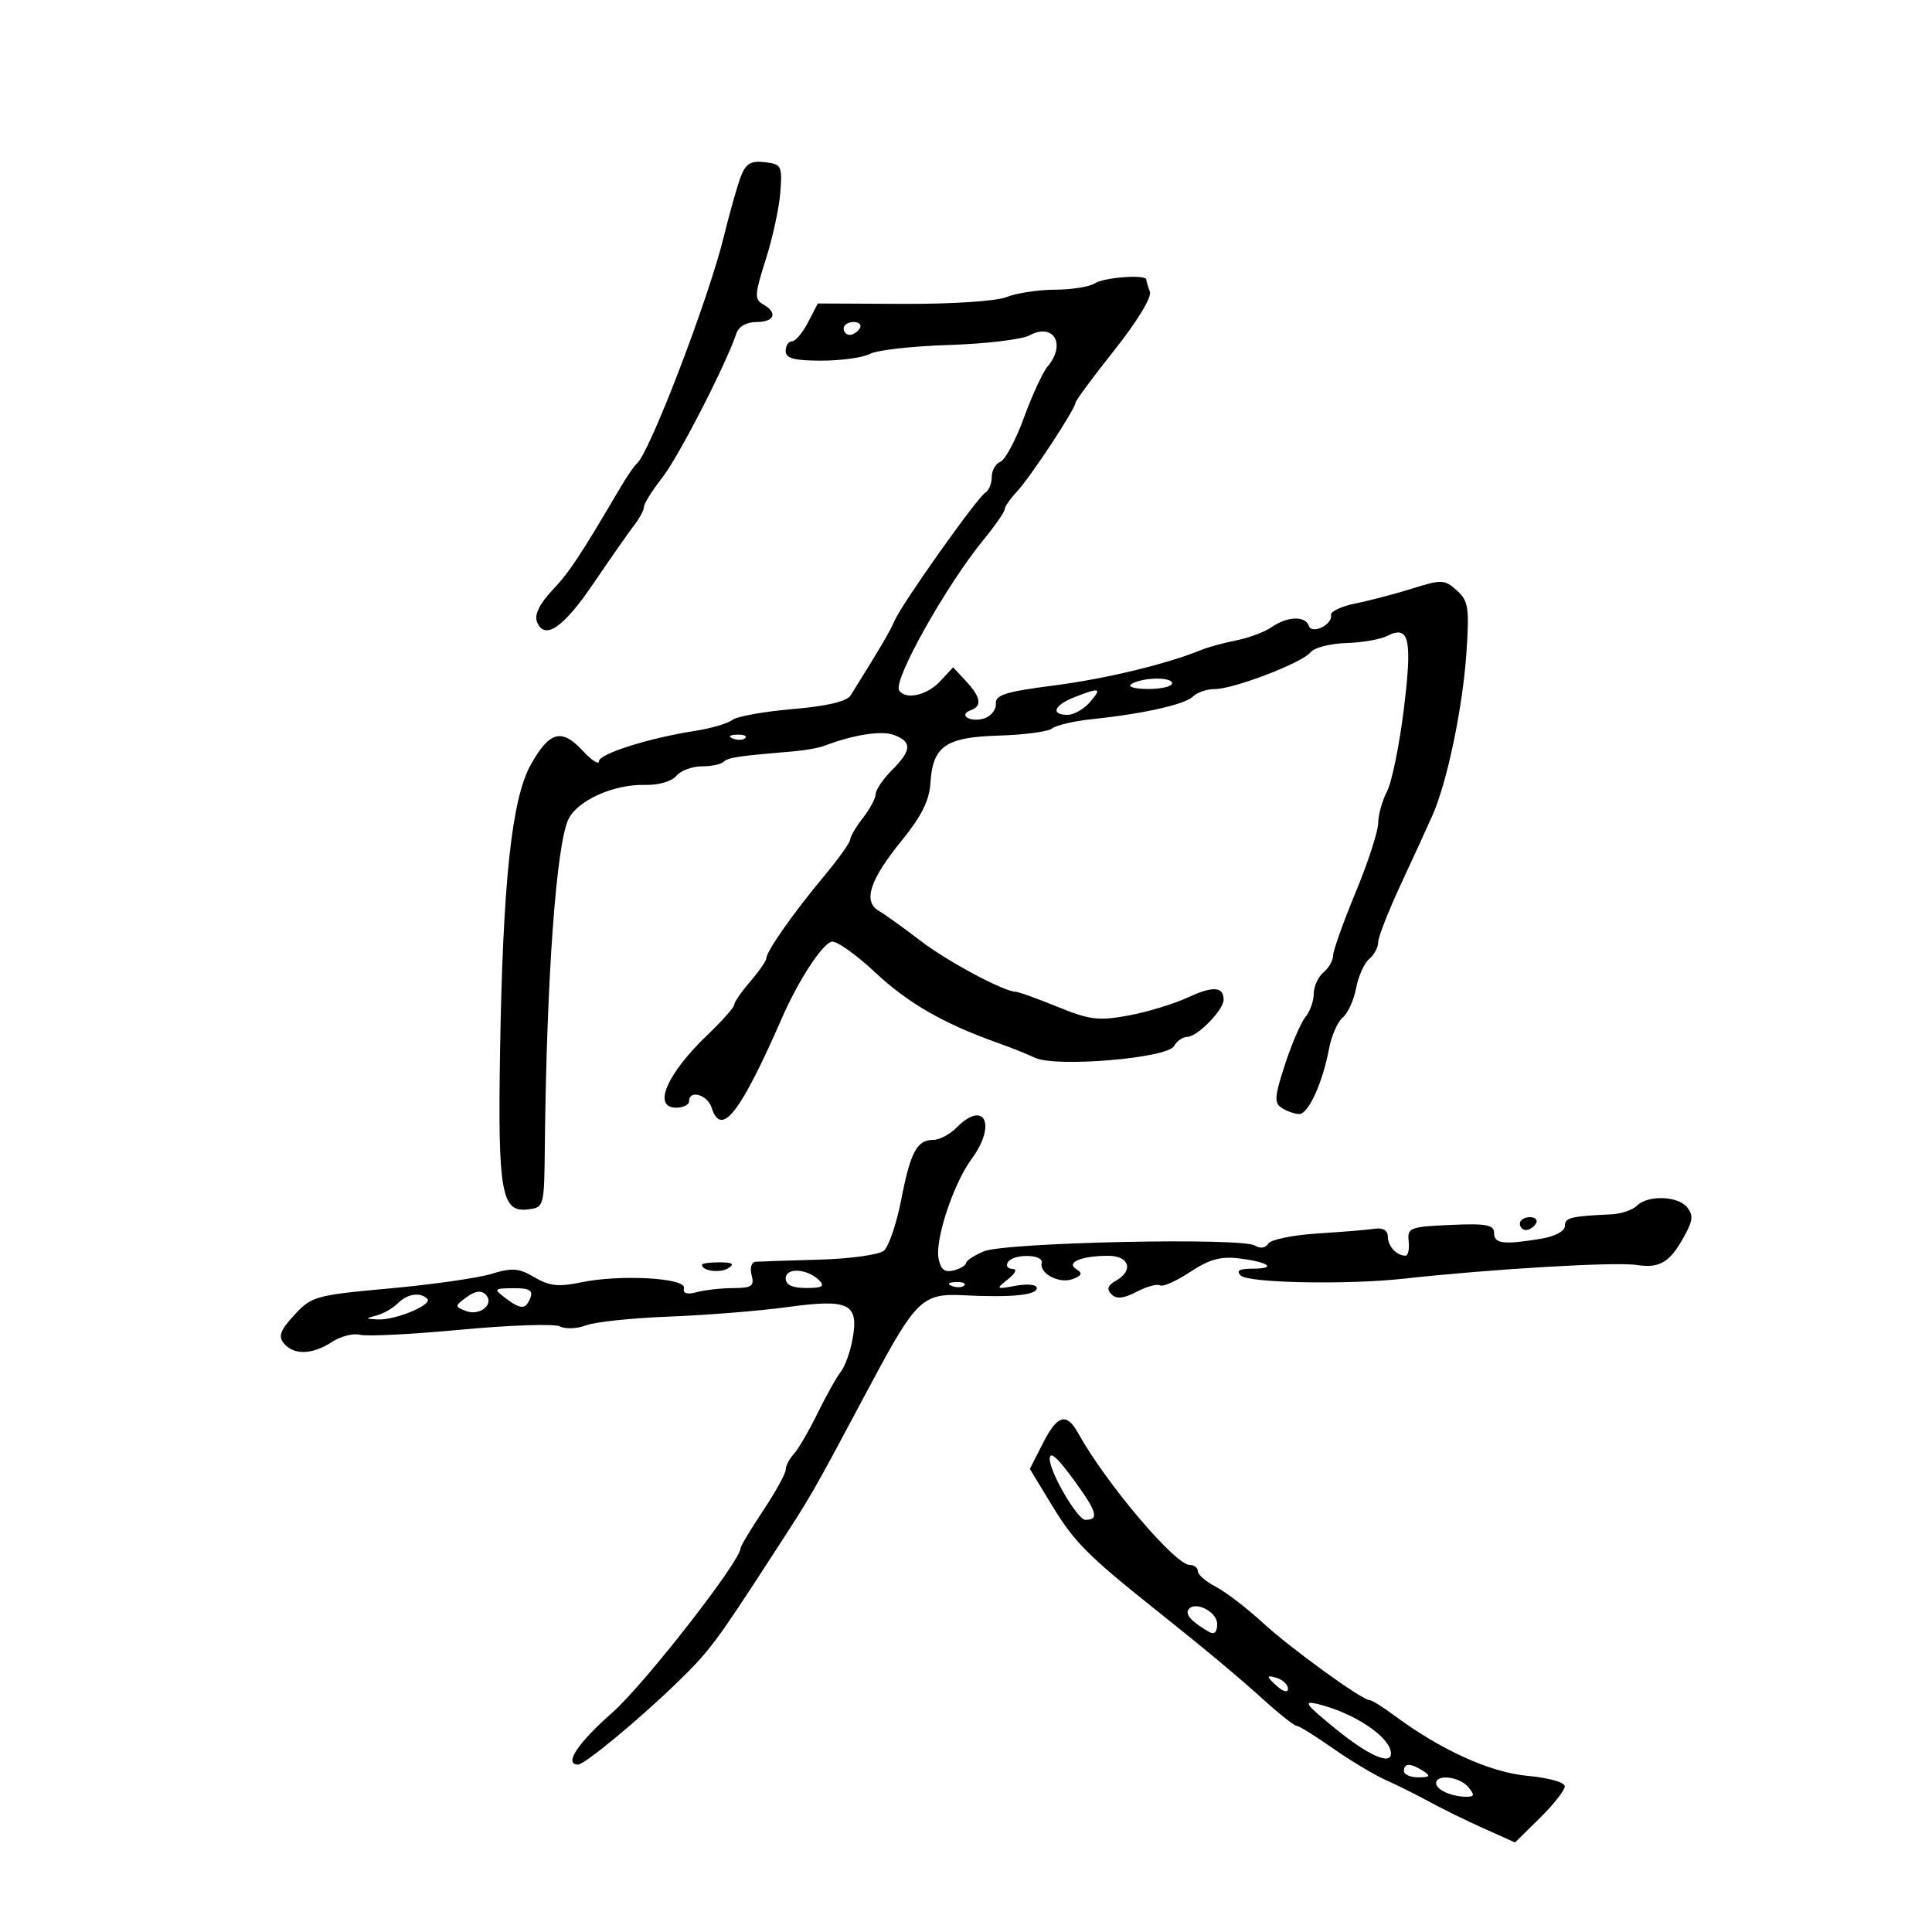 <svg xmlns="http://www.w3.org/2000/svg" width="300" height="300" viewBox="0 0 300 300" version="1.1">
	<path d="M 115.019 27.450 C 114.479 28.871, 113.294 33.063, 112.386 36.766 C 109.991 46.532, 100.793 70.515, 98.873 72 C 98.517 72.275, 97.388 73.922, 96.363 75.659 C 89.928 86.572, 88.437 88.821, 85.737 91.684 C 83.814 93.724, 82.962 95.457, 83.365 96.508 C 84.522 99.523, 87.450 97.534, 92.229 90.487 C 94.835 86.644, 97.650 82.621, 98.484 81.547 C 99.318 80.472, 100 79.187, 100 78.691 C 100 78.194, 101.284 76.148, 102.854 74.144 C 105.369 70.933, 112.762 56.539, 114.355 51.750 C 114.705 50.698, 115.946 50, 117.469 50 C 120.286 50, 120.816 48.556, 118.478 47.248 C 117.133 46.495, 117.182 45.691, 118.897 40.323 C 119.964 36.982, 120.986 32.281, 121.169 29.875 C 121.481 25.751, 121.342 25.482, 118.750 25.184 C 116.568 24.932, 115.799 25.400, 115.019 27.450 M 170 44 C 169.175 44.533, 166.392 44.976, 163.815 44.985 C 161.238 44.993, 157.863 45.505, 156.315 46.123 C 154.698 46.768, 147.860 47.220, 140.243 47.185 L 126.987 47.125 125.468 50.063 C 124.632 51.678, 123.510 53, 122.974 53 C 122.438 53, 122 53.675, 122 54.500 C 122 55.654, 123.285 56, 127.566 56 C 130.627 56, 134.019 55.525, 135.105 54.944 C 136.190 54.363, 141.711 53.744, 147.375 53.567 C 153.038 53.390, 158.655 52.720, 159.857 52.077 C 163.622 50.062, 165.592 53.467, 162.660 56.921 C 161.923 57.790, 160.278 61.354, 159.004 64.841 C 157.730 68.329, 156.083 71.415, 155.344 71.698 C 154.605 71.982, 154 73.039, 154 74.048 C 154 75.057, 153.556 76.157, 153.013 76.492 C 151.702 77.302, 140.136 93.607, 138.927 96.349 C 138.109 98.204, 136.727 100.554, 132.100 107.955 C 131.494 108.925, 128.482 109.643, 123.064 110.109 C 118.594 110.493, 114.389 111.250, 113.719 111.791 C 113.048 112.331, 110.475 113.090, 108 113.476 C 100.748 114.606, 93 117.055, 93 118.217 C 93 118.808, 91.867 118.070, 90.483 116.576 C 87.212 113.047, 85.331 113.548, 82.429 118.722 C 79.454 124.028, 78.077 136.913, 77.645 163.500 C 77.297 184.949, 77.873 188.268, 81.867 187.805 C 84.497 187.500, 84.500 187.488, 84.601 178 C 84.882 151.708, 86.376 131.086, 88.283 127.176 C 89.698 124.277, 95.344 121.754, 100.137 121.881 C 102.241 121.936, 104.295 121.349, 105.010 120.488 C 105.689 119.670, 107.465 119, 108.956 119 C 110.447 119, 111.990 118.676, 112.386 118.281 C 113.044 117.623, 114.576 117.396, 123.500 116.638 C 125.150 116.498, 127.175 116.126, 128 115.811 C 132.545 114.079, 136.861 113.404, 138.802 114.122 C 141.651 115.176, 141.577 116.514, 138.500 119.591 C 137.125 120.966, 135.990 122.633, 135.978 123.295 C 135.966 123.958, 135.076 125.625, 134 127 C 132.924 128.375, 132.034 129.888, 132.022 130.361 C 132.010 130.835, 130.154 133.427, 127.899 136.121 C 123.285 141.632, 119.001 147.732, 118.999 148.794 C 118.998 149.182, 117.873 150.807, 116.499 152.406 C 115.124 154.004, 114 155.633, 114 156.026 C 114 156.419, 112.172 158.487, 109.937 160.621 C 103.551 166.718, 101.259 172, 105 172 C 106.100 172, 107 171.550, 107 171 C 107 169.159, 109.857 169.975, 110.500 172 C 111.984 176.676, 114.919 172.925, 121.455 158 C 123.998 152.191, 127.709 146.517, 129.155 146.223 C 129.905 146.071, 132.952 148.230, 135.925 151.022 C 140.973 155.761, 146.615 158.997, 155 161.964 C 156.925 162.645, 159.494 163.672, 160.708 164.248 C 163.934 165.775, 181.235 164.331, 182.290 162.446 C 182.735 161.651, 183.674 161, 184.375 161 C 185.917 161, 190 156.822, 190 155.245 C 190 153.173, 188.363 153.072, 184.416 154.899 C 182.262 155.896, 178.123 157.152, 175.217 157.689 C 170.604 158.543, 169.209 158.372, 164.217 156.338 C 161.073 155.057, 158.158 154.007, 157.739 154.005 C 155.891 153.993, 147.099 149.283, 142.884 146.045 C 140.345 144.095, 137.461 142.027, 136.475 141.449 C 133.951 139.968, 135.054 136.612, 140.103 130.415 C 143.051 126.798, 144.311 124.272, 144.469 121.664 C 144.822 115.853, 146.793 114.474, 155.099 114.223 C 159.052 114.104, 162.785 113.602, 163.393 113.106 C 164.002 112.611, 166.750 111.970, 169.500 111.682 C 177.538 110.841, 184.010 109.390, 185.249 108.151 C 185.882 107.518, 187.395 107, 188.611 107 C 191.578 107, 202.247 102.906, 203.500 101.287 C 204.050 100.576, 206.525 99.932, 209 99.856 C 211.475 99.780, 214.336 99.290, 215.357 98.767 C 218.824 96.990, 219.329 99.152, 217.993 110.056 C 217.305 115.673, 216.128 121.446, 215.377 122.884 C 214.627 124.323, 214.010 126.538, 214.006 127.807 C 214.003 129.075, 212.425 133.918, 210.500 138.568 C 208.575 143.219, 207 147.638, 207 148.389 C 207 149.140, 206.325 150.315, 205.500 151 C 204.675 151.685, 204 153.167, 204 154.294 C 204 155.421, 203.419 157.053, 202.708 157.921 C 201.998 158.790, 200.563 162.121, 199.520 165.325 C 197.892 170.326, 197.828 171.278, 199.062 172.060 C 199.853 172.560, 201.056 172.976, 201.737 172.985 C 203.161 173.002, 205.376 168.157, 206.370 162.850 C 206.745 160.843, 207.704 158.661, 208.500 158 C 209.296 157.339, 210.231 155.285, 210.578 153.435 C 210.925 151.585, 211.837 149.550, 212.605 148.913 C 213.372 148.276, 214 147.107, 214 146.316 C 214 145.524, 215.612 141.417, 217.582 137.188 C 219.552 132.960, 221.755 128.150, 222.479 126.500 C 224.724 121.383, 227.126 109.866, 227.695 101.500 C 228.181 94.336, 228.026 93.310, 226.209 91.677 C 224.319 89.978, 223.852 89.957, 219.340 91.375 C 216.678 92.212, 212.700 93.258, 210.500 93.698 C 208.300 94.139, 206.581 94.950, 206.679 95.500 C 206.949 97.009, 203.691 98.572, 203.220 97.160 C 202.697 95.592, 199.882 95.696, 197.473 97.372 C 196.388 98.127, 193.925 99.053, 192 99.430 C 190.075 99.808, 187.600 100.484, 186.500 100.933 C 181.104 103.138, 171.613 105.419, 163.500 106.462 C 156.144 107.408, 154.524 107.923, 154.634 109.279 C 154.707 110.192, 153.886 111.219, 152.808 111.561 C 150.677 112.237, 148.705 111.010, 150.750 110.280 C 152.533 109.643, 152.300 108.238, 150 105.770 L 148 103.623 145.961 105.811 C 143.922 108, 140.566 108.724, 139.612 107.182 C 138.652 105.628, 146.935 90.873, 152.750 83.777 C 154.537 81.595, 156 79.488, 156 79.094 C 156 78.700, 156.879 77.433, 157.954 76.279 C 160.049 74.031, 167 63.468, 167 62.533 C 167 62.223, 169.725 58.541, 173.055 54.350 C 176.602 49.886, 178.880 46.131, 178.555 45.283 C 178.250 44.487, 178 43.648, 178 43.418 C 178 42.581, 171.459 43.057, 170 44 M 131 51 C 131 51.550, 131.423 52, 131.941 52 C 132.459 52, 133.160 51.550, 133.500 51 C 133.840 50.450, 133.416 50, 132.559 50 C 131.702 50, 131 50.450, 131 51 M 175.658 106.235 C 175.021 106.639, 176.188 106.976, 178.250 106.985 C 180.313 106.993, 182 106.598, 182 106.106 C 182 105.064, 177.355 105.158, 175.658 106.235 M 166.750 108.299 C 163.638 109.529, 163.109 111, 165.778 111 C 166.756 111, 168.326 110.100, 169.268 109 C 171.158 106.793, 170.808 106.696, 166.750 108.299 M 113.813 114.683 C 114.534 114.972, 115.397 114.936, 115.729 114.604 C 116.061 114.272, 115.471 114.036, 114.417 114.079 C 113.252 114.127, 113.015 114.364, 113.813 114.683 M 148.575 175.059 C 147.516 176.127, 145.884 177, 144.947 177 C 142.381 177, 141.390 178.838, 139.940 186.286 C 139.213 190.018, 138 193.585, 137.243 194.213 C 136.486 194.841, 131.960 195.465, 127.184 195.599 C 122.408 195.734, 117.980 195.879, 117.344 195.922 C 116.690 195.966, 116.415 196.869, 116.710 198 C 117.156 199.706, 116.738 200.002, 113.867 200.014 C 112.015 200.021, 109.468 200.304, 108.207 200.641 C 106.656 201.057, 106.009 200.854, 106.207 200.014 C 106.582 198.426, 96.255 197.857, 90.186 199.131 C 86.745 199.854, 85.290 199.693, 82.996 198.339 C 80.569 196.905, 79.527 196.822, 76.310 197.809 C 74.215 198.453, 67.100 199.469, 60.500 200.068 C 49.047 201.107, 48.373 201.294, 45.713 204.181 C 43.515 206.566, 43.171 207.501, 44.085 208.603 C 45.622 210.455, 48.505 210.370, 51.537 208.384 C 52.894 207.495, 54.864 206.993, 55.916 207.268 C 56.967 207.543, 64.043 207.183, 71.639 206.469 C 79.235 205.755, 86.137 205.529, 86.975 205.967 C 87.814 206.405, 89.625 206.330, 91 205.799 C 92.375 205.269, 98.204 204.656, 103.952 204.438 C 109.701 204.219, 117.948 203.555, 122.280 202.962 C 131.829 201.654, 133.373 202.407, 132.393 207.888 C 132.037 209.875, 131.214 212.175, 130.562 213 C 129.911 213.825, 128.280 216.738, 126.939 219.474 C 125.597 222.210, 123.938 225.055, 123.250 225.796 C 122.563 226.537, 122 227.627, 122 228.218 C 122 228.809, 120.425 231.666, 118.500 234.566 C 116.575 237.466, 115 240.085, 115 240.385 C 115 242.383, 100.037 261.566, 95.068 265.940 C 89.692 270.672, 87.504 274, 89.768 274 C 90.798 274, 99.367 266.894, 105.270 261.146 C 110.153 256.389, 111.207 254.983, 119.624 242 C 126.491 231.407, 125.382 233.335, 135.449 214.500 C 142.198 201.873, 143.312 200.811, 149.486 201.123 C 156.973 201.500, 161 201.116, 161 200.025 C 161 199.469, 159.602 199.307, 157.750 199.647 C 154.640 200.218, 154.586 200.175, 156.500 198.654 C 157.729 197.677, 157.995 197.051, 157.191 197.032 C 156.471 197.014, 156.160 196.550, 156.500 196 C 157.340 194.640, 162.063 194.724, 161.750 196.093 C 161.366 197.773, 164.505 199.404, 166.586 198.605 C 168.007 198.060, 168.137 197.703, 167.138 197.085 C 165.452 196.043, 167.924 195, 172.082 195 C 175.388 195, 176.077 197.293, 173.250 198.888 C 171.995 199.596, 171.805 200.184, 172.579 200.967 C 173.358 201.755, 174.451 201.648, 176.508 200.580 C 178.075 199.767, 179.711 199.321, 180.143 199.589 C 180.576 199.856, 182.675 198.920, 184.808 197.508 C 187.782 195.540, 189.563 195.051, 192.447 195.409 C 197.075 195.983, 198.366 197, 194.467 197 C 192.442 197, 191.912 197.312, 192.663 198.063 C 193.829 199.229, 209.195 199.524, 218 198.550 C 231.556 197.050, 250.815 195.915, 254.105 196.422 C 257.908 197.008, 259.466 195.967, 261.941 191.186 C 262.868 189.395, 262.870 188.548, 261.947 187.436 C 260.493 185.684, 255.848 185.552, 254.184 187.216 C 253.515 187.885, 251.738 188.489, 250.234 188.560 C 243.837 188.859, 243 189.068, 243 190.369 C 243 191.174, 241.456 191.994, 239.250 192.358 C 233.467 193.314, 232 193.131, 232 191.454 C 232 190.184, 230.800 189.961, 225.250 190.204 C 218.921 190.482, 218.515 190.640, 218.738 192.750 C 218.869 193.988, 218.644 194.993, 218.238 194.985 C 216.839 194.956, 215.500 193.496, 215.500 192 C 215.500 191.067, 214.744 190.613, 213.500 190.799 C 212.400 190.963, 208.380 191.295, 204.566 191.537 C 200.753 191.778, 197.316 192.489, 196.928 193.116 C 196.504 193.803, 195.682 193.919, 194.862 193.408 C 192.805 192.126, 156.013 192.916, 152.750 194.312 C 151.238 194.959, 150 195.776, 150 196.127 C 150 196.479, 149.142 196.991, 148.094 197.265 C 146.689 197.633, 146.070 197.145, 145.738 195.410 C 145.174 192.457, 148.067 183.754, 150.875 179.955 C 154.776 174.679, 152.904 170.696, 148.575 175.059 M 236 190 C 236 190.550, 236.423 191, 236.941 191 C 237.459 191, 238.160 190.550, 238.500 190 C 238.840 189.450, 238.416 189, 237.559 189 C 236.702 189, 236 189.450, 236 190 M 109 196.393 C 109 197.364, 111.817 197.729, 113.091 196.923 C 114.116 196.273, 113.751 196.026, 111.750 196.015 C 110.237 196.007, 109 196.177, 109 196.393 M 122 198.506 C 122 199.520, 123.028 200, 125.200 200 C 127.669 200, 128.129 199.729, 127.214 198.814 C 125.378 196.978, 122 196.779, 122 198.506 M 147.813 199.683 C 148.534 199.972, 149.397 199.936, 149.729 199.604 C 150.061 199.272, 149.471 199.036, 148.417 199.079 C 147.252 199.127, 147.015 199.364, 147.813 199.683 M 72.446 201.425 C 70.591 202.790, 70.585 202.890, 72.317 203.561 C 74.533 204.420, 76.872 202.472, 75.396 200.996 C 74.725 200.325, 73.749 200.466, 72.446 201.425 M 78.441 201.532 C 80.889 203.384, 81.641 203.377, 82.362 201.500 C 82.801 200.355, 82.176 200.008, 79.719 200.032 C 76.672 200.062, 76.604 200.142, 78.441 201.532 M 61.751 202.392 C 60.985 203.158, 59.490 204.006, 58.429 204.276 C 56.678 204.723, 56.698 204.779, 58.635 204.884 C 61.358 205.032, 67.253 202.586, 66.350 201.683 C 65.251 200.584, 63.250 200.892, 61.751 202.392 M 162.010 223.981 L 159.912 228.093 163.411 233.853 C 166.803 239.437, 168.948 241.590, 179.500 250 C 187.363 256.267, 192.073 260.200, 196.565 264.250 C 198.852 266.313, 201.015 268, 201.372 268 C 201.729 268, 204.233 269.555, 206.938 271.456 C 209.642 273.357, 213.350 275.582, 215.178 276.399 C 217.005 277.216, 220.075 278.748, 222 279.802 C 223.925 280.857, 227.695 282.705, 230.378 283.909 L 235.255 286.098 239.111 282.299 C 241.231 280.210, 242.974 278, 242.983 277.389 C 242.993 276.759, 240.482 276.049, 237.182 275.750 C 231.387 275.225, 223.646 271.706, 216.406 266.307 C 214.704 265.038, 213.030 264, 212.687 264 C 211.497 264, 200.478 256.017, 196.024 251.927 C 193.562 249.667, 190.299 247.172, 188.774 246.383 C 187.248 245.594, 186 244.510, 186 243.974 C 186 243.438, 185.426 243, 184.725 243 C 182.468 243, 171.667 230.236, 167.429 222.560 C 165.632 219.306, 164.204 219.680, 162.010 223.981 M 163 226.555 C 163 228.608, 167.324 236, 168.525 236 C 170.676 236, 170.361 234.799, 166.994 230.150 C 164.195 226.286, 163 225.211, 163 226.555 M 184.512 249.981 C 184.039 250.746, 185.141 251.912, 187.750 253.403 C 188.566 253.870, 189 253.444, 189 252.176 C 189 250.219, 185.440 248.478, 184.512 249.981 M 197 260.409 C 197 260.599, 197.675 261.315, 198.500 262 C 199.365 262.718, 200 262.815, 200 262.229 C 200 261.671, 199.325 260.955, 198.500 260.638 C 197.675 260.322, 197 260.219, 197 260.409 M 207.396 268.458 C 212.483 272.602, 216.024 274.165, 215.985 272.250 C 215.934 269.768, 210.357 266.006, 204.660 264.612 C 202.255 264.023, 202.673 264.612, 207.396 268.458 M 218 275 C 218 275.550, 219.012 275.993, 220.250 275.985 C 222.069 275.972, 222.213 275.784, 221 275 C 219.061 273.747, 218 273.747, 218 275 M 223 276.893 C 223 277.913, 225.427 279, 227.704 279 C 228.960 279, 229.015 278.723, 228 277.500 C 226.654 275.878, 223 275.434, 223 276.893" stroke="none" fill="black" fill-rule="evenodd"/>
</svg>